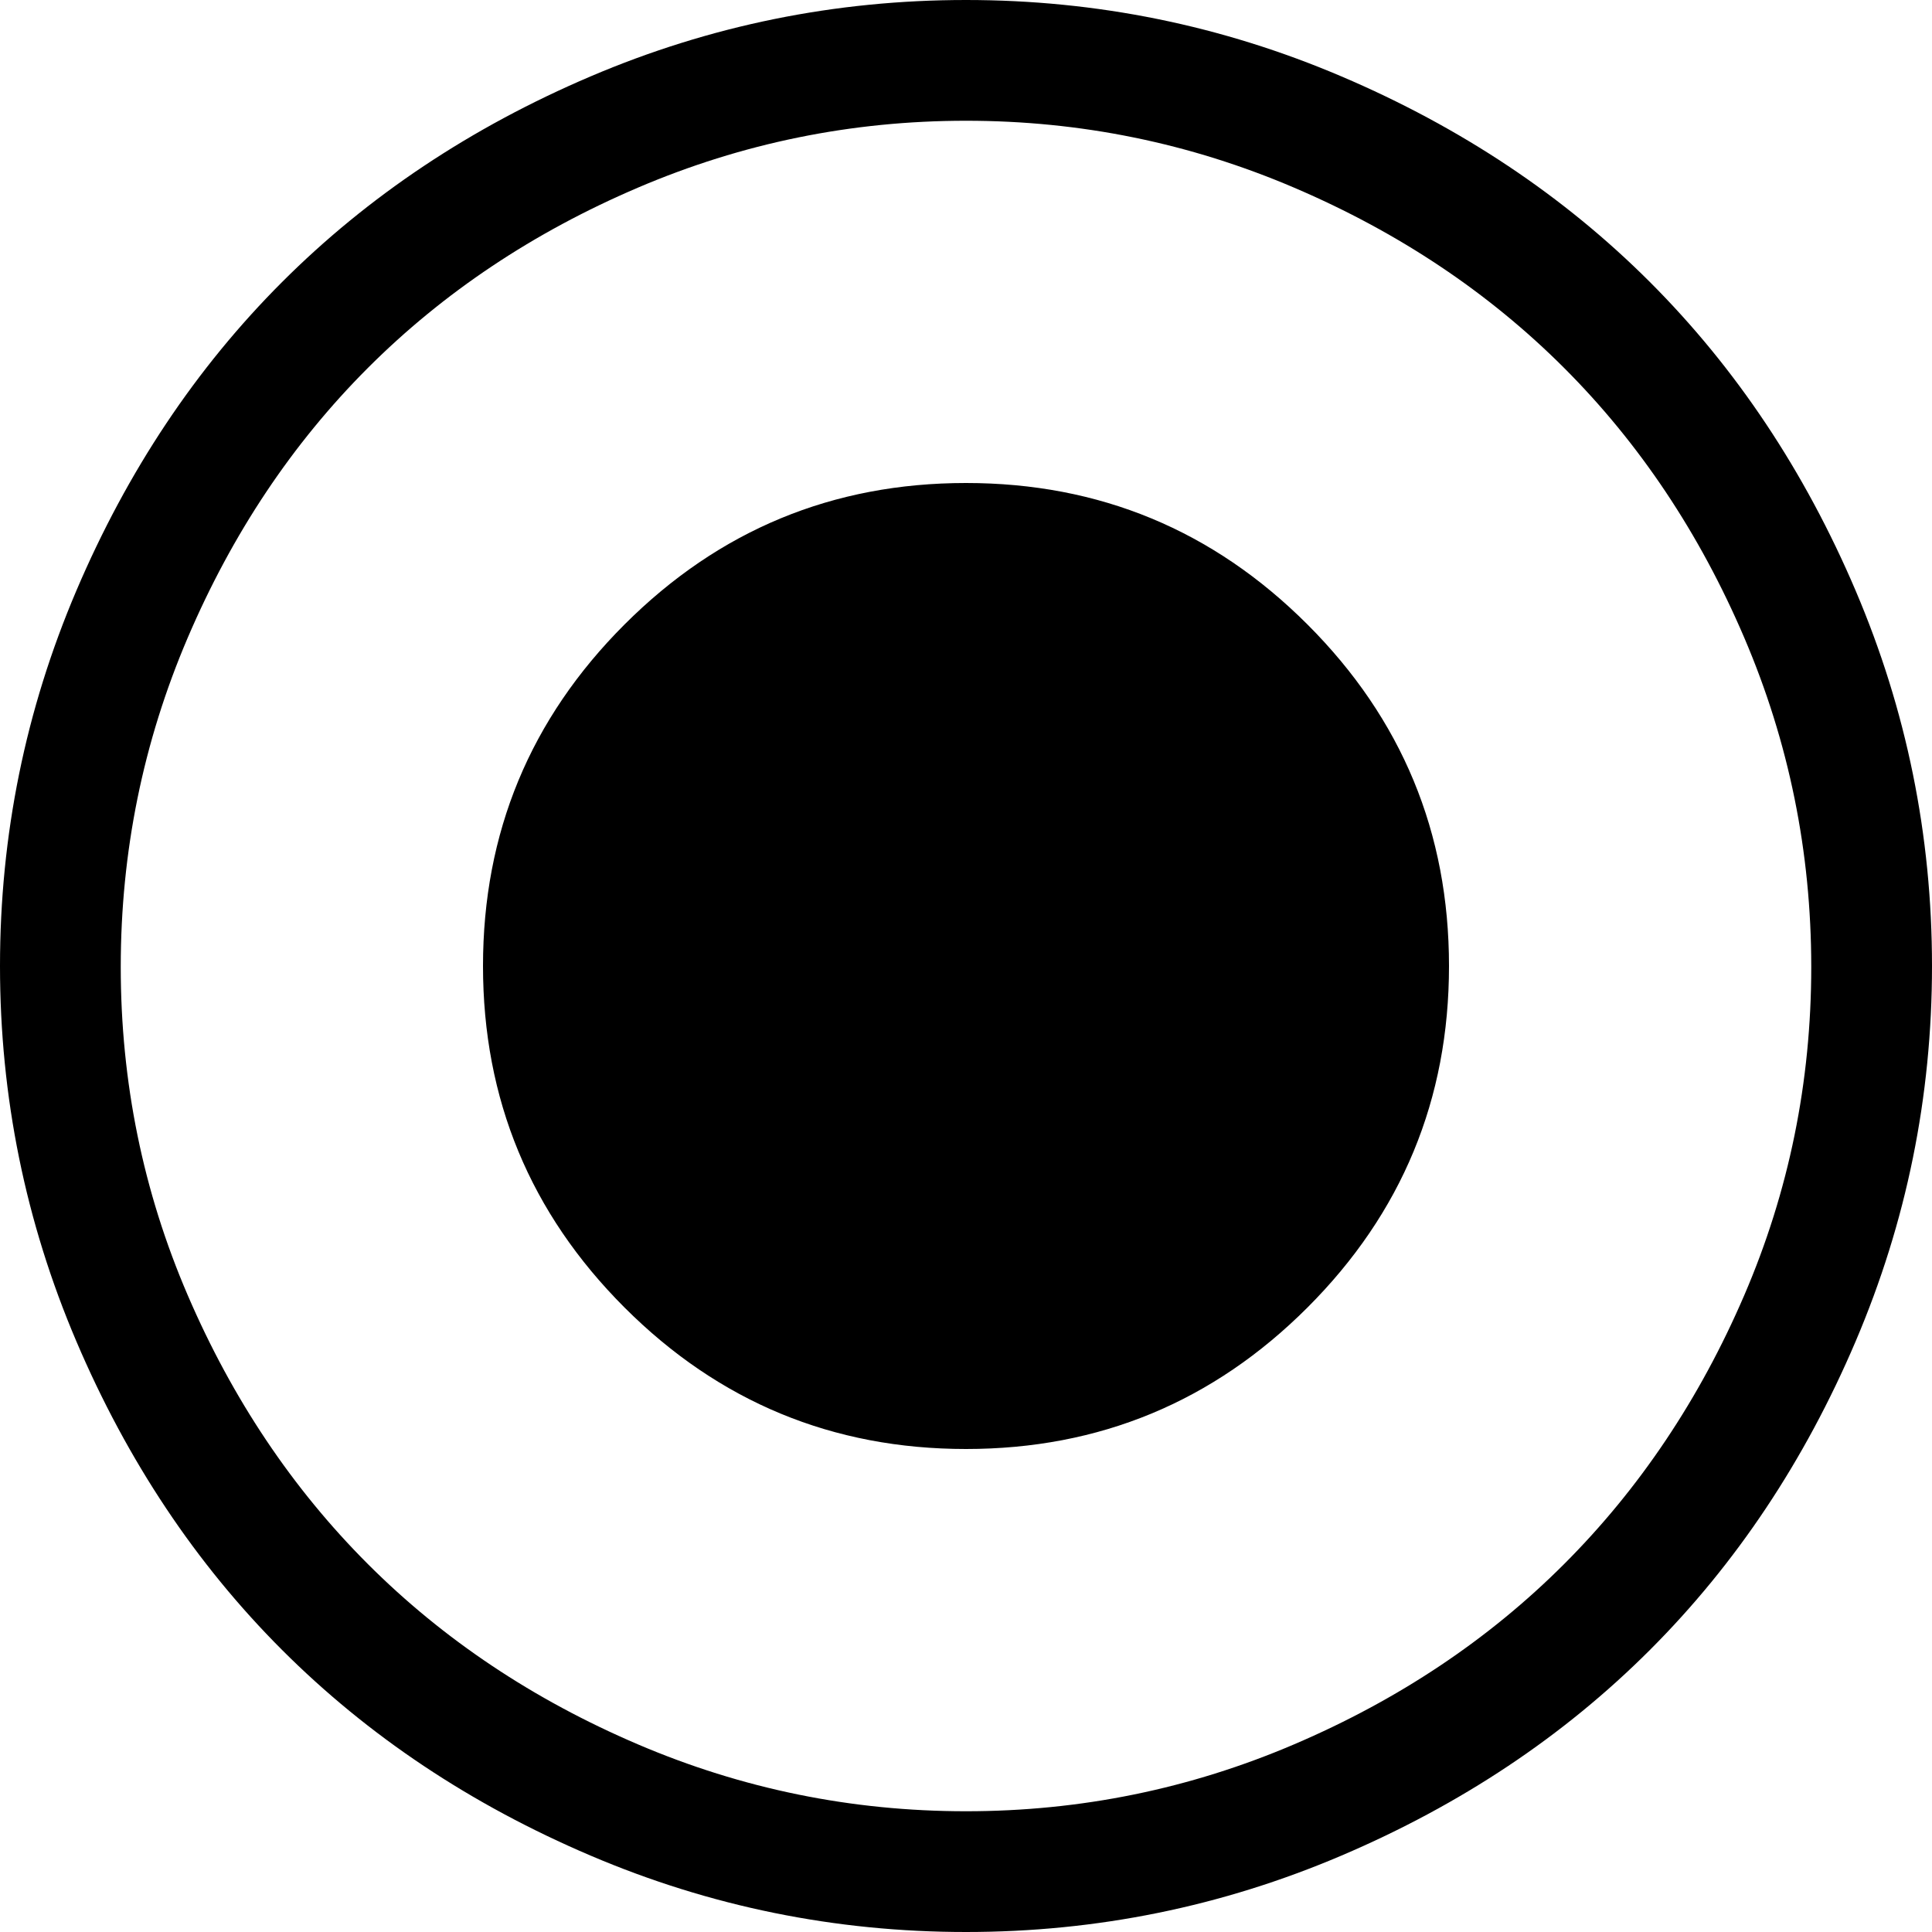 <svg xmlns="http://www.w3.org/2000/svg" xmlns:xlink="http://www.w3.org/1999/xlink" width="1024" height="1024" viewBox="0 0 1024 1024"><path fill="currentColor" d="M512 1024q-104 0-199-40.5t-163.5-109T40.5 711T0 512t40.5-199t109-163.5T313 40.5T512 0t199 40.5t163.5 109t109 163.5t40.5 199t-40.5 199t-109 163.5t-163.5 109t-199 40.5m0-960q-91 0-174 35.5T195 195T99.5 338T64 512.5t35.5 174T195 829t143 95.5T512 960t174-35.5T829 829t95.5-142.5t35.5-174T924.5 338T829 195T686 99.5T512 64m0 704q-106 0-181-75t-75-181t75-181t181-75t181 75t75 181t-75 181t-181 75"/></svg>